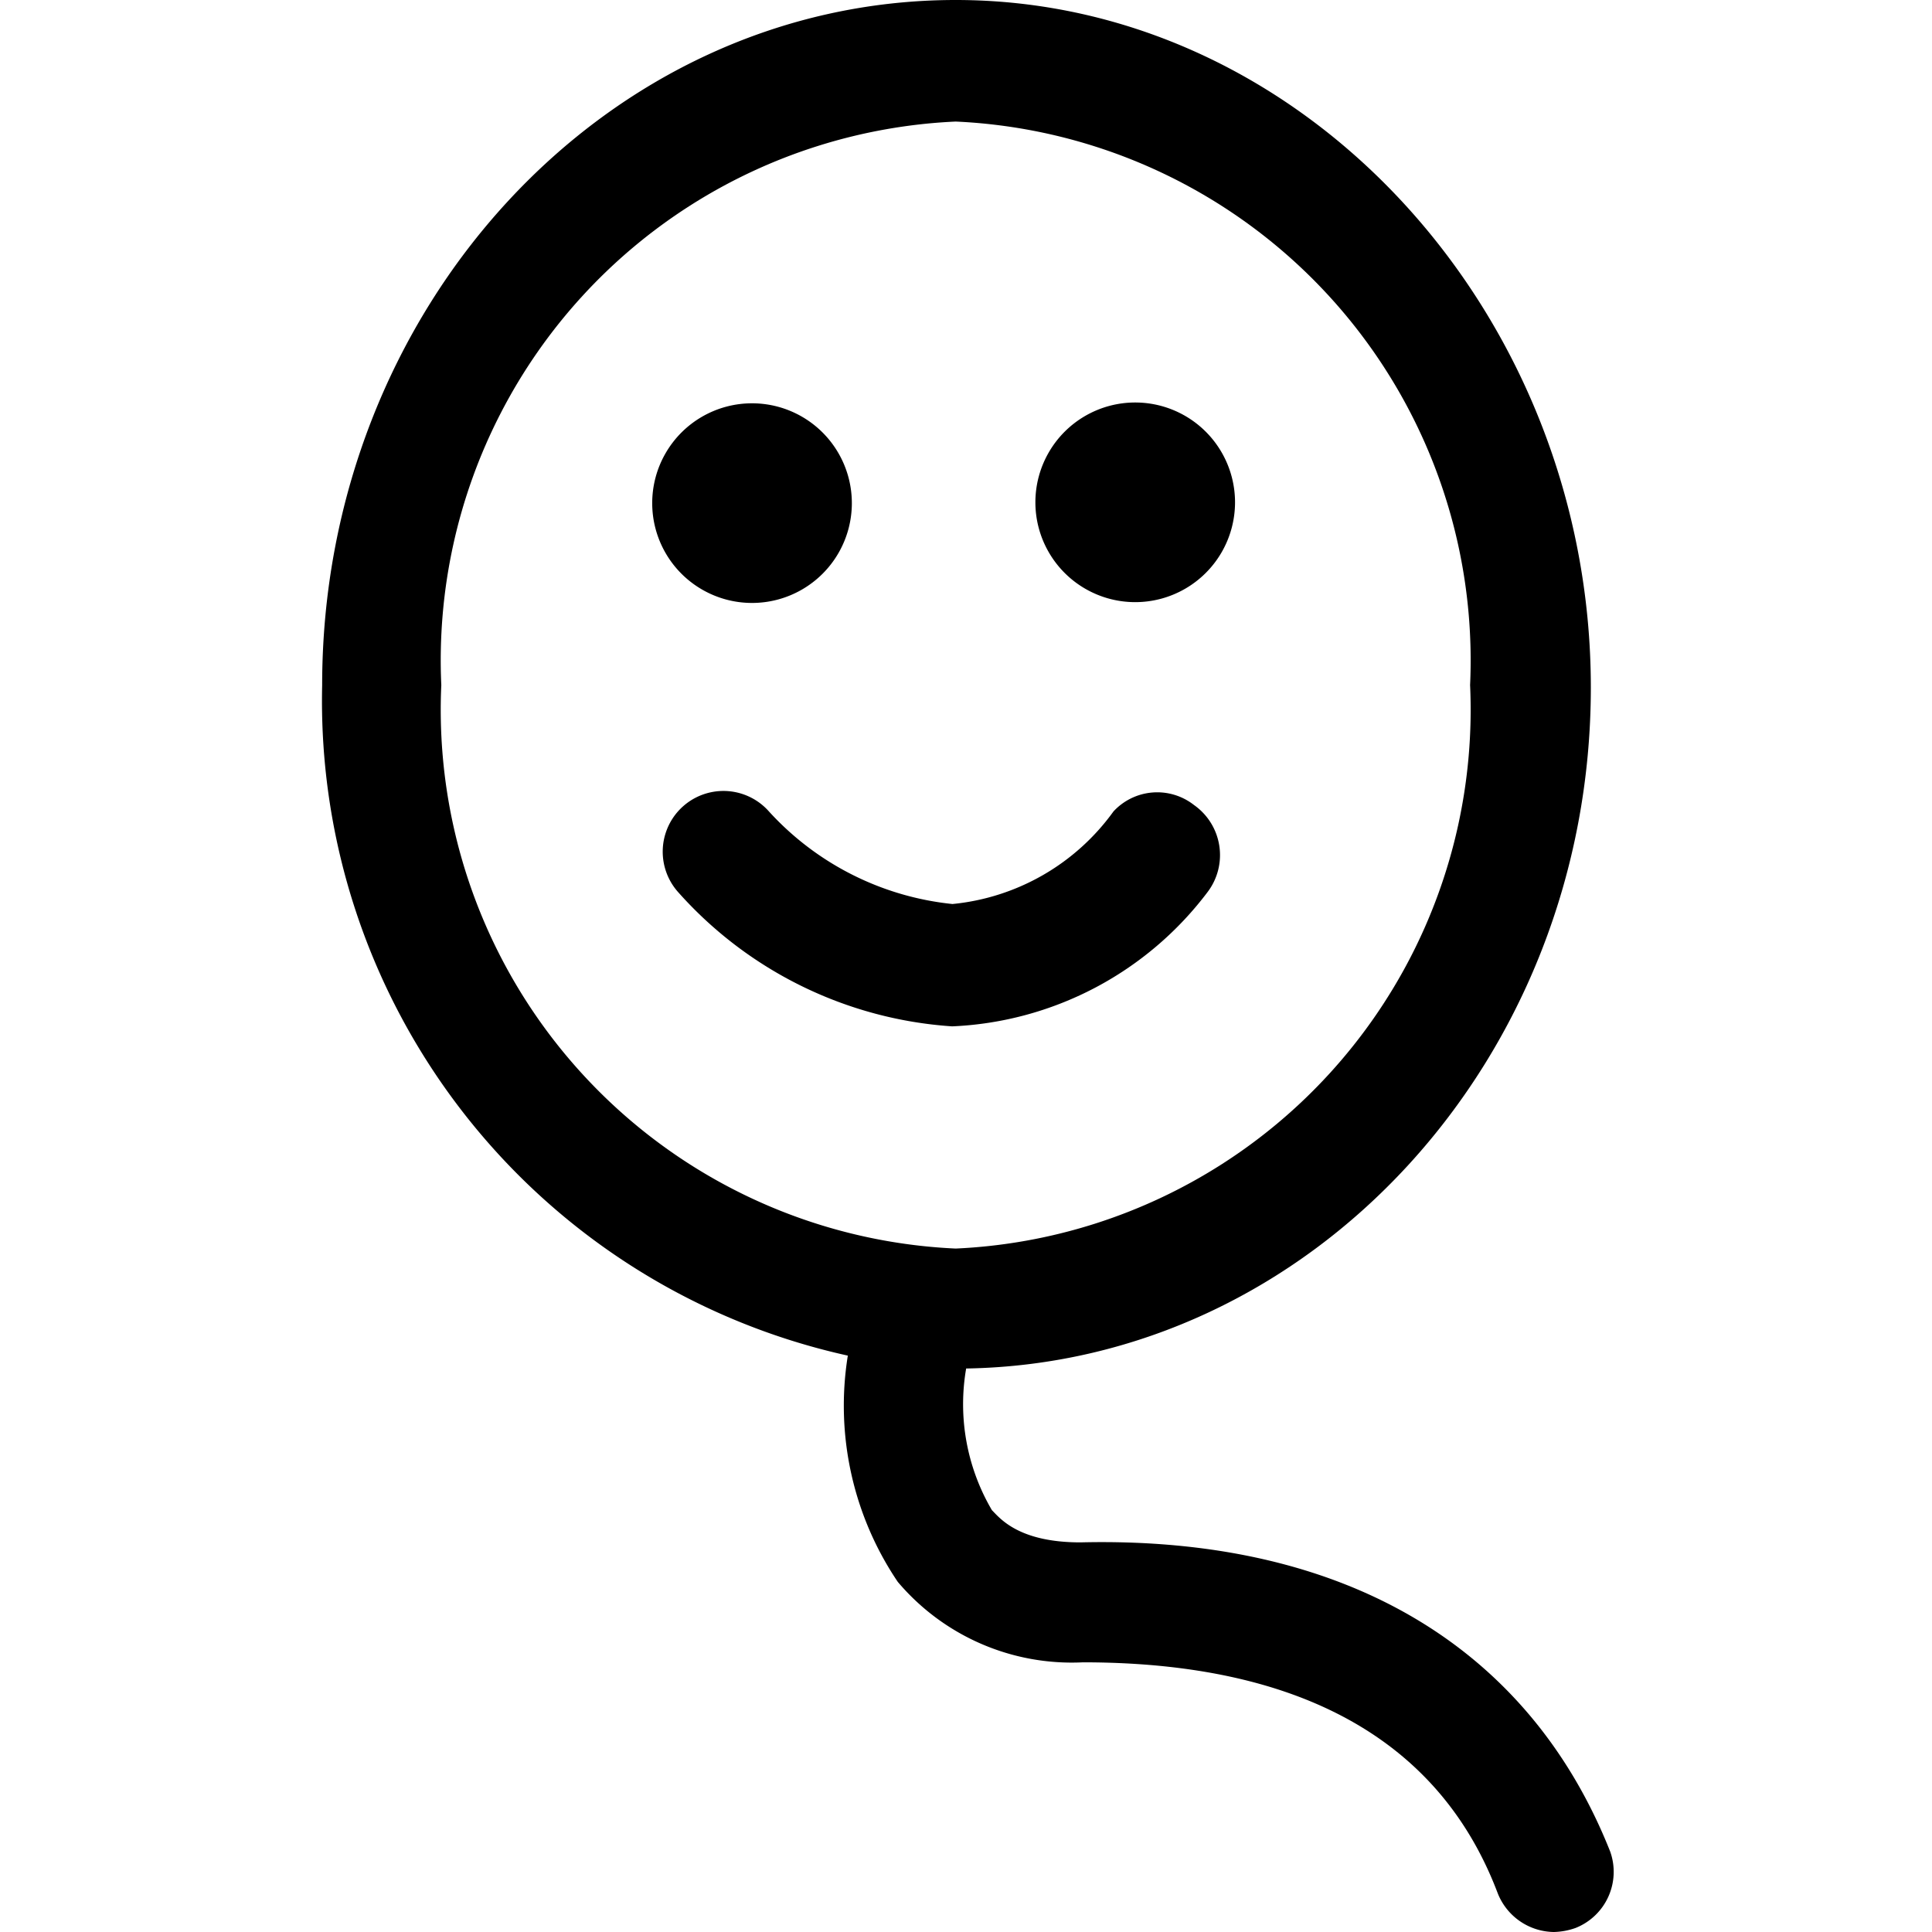 <svg viewBox="0 0 24 24" fill="currentColor">
    <path d="M14.102 7.48a1.24 1.24 0 1 0 0-2.48 1.24 1.24 0 0 0 0 2.48ZM9.342 7.49a1.24 1.24 0 1 0 0-2.48 1.24 1.24 0 0 0 0 2.48Z"/>
    <path d="M20.002 23c-1-2.52-3.27-3.92-6.58-3.84-.77 0-1-.3-1.1-.4a2.6 2.6 0 0 1-.32-1.76c4.29-.07 7.76-3.84 7.76-8.46 0-4.62-3.54-8.54-7.89-8.54s-7.87 3.84-7.87 8.51a8.33 8.33 0 0 0 6.53 8.33 3.91 3.91 0 0 0 .62 2.81 2.83 2.83 0 0 0 2.3 1c1.83 0 4.23.44 5.15 2.86a.76.76 0 0 0 .7.49.86.86 0 0 0 .27-.05.75.75 0 0 0 .43-.95ZM5.482 8.51a6.7 6.7 0 0 1 6.39-7 6.7 6.7 0 0 1 6.39 7 6.7 6.7 0 0 1-6.39 7 6.701 6.701 0 0 1-6.39-7Z"/>
    <path d="M11.832 12.75a5 5 0 0 1-3.41-1.67.754.754 0 1 1 1.13-1 3.58 3.58 0 0 0 2.28 1.15 2.8 2.8 0 0 0 2-1.15.74.74 0 0 1 1-.08.76.76 0 0 1 .17 1.08 4.2 4.2 0 0 1-3.18 1.67h.01Z"/>
</svg>
